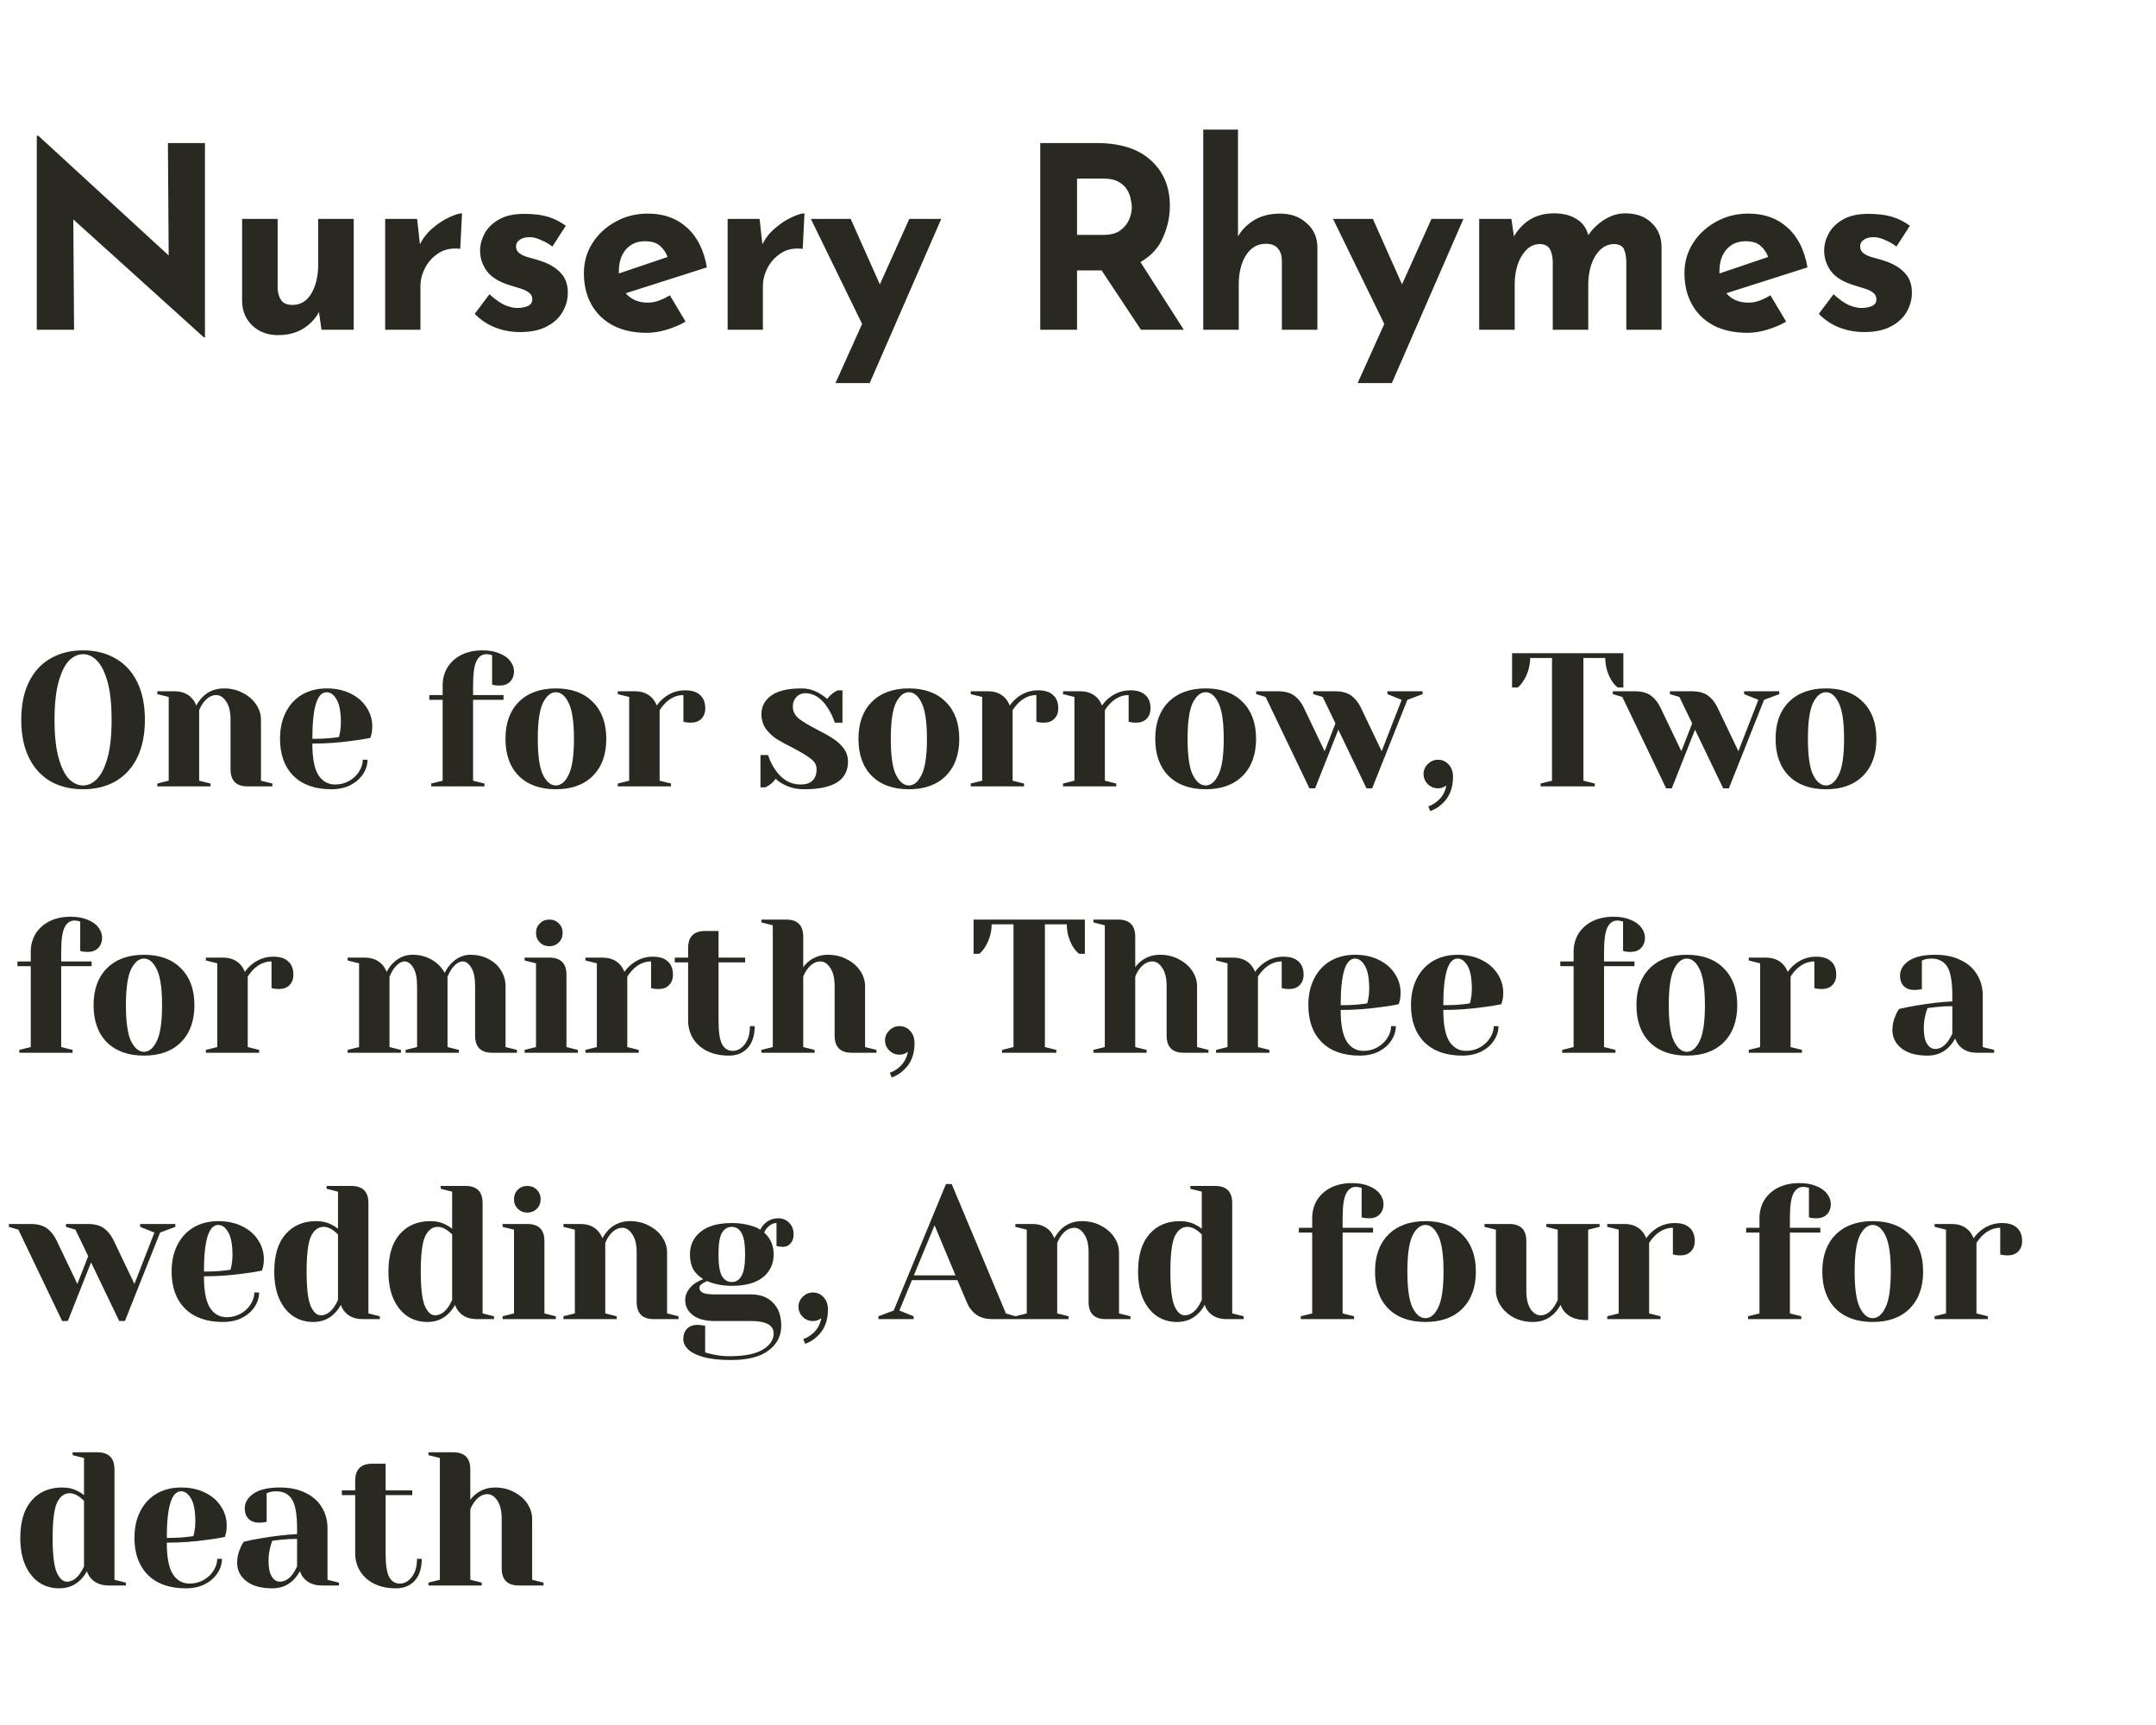 <svg width="170" height="136" viewBox="0 0 170 136" fill="none" xmlns="http://www.w3.org/2000/svg">
<path d="M16.08 26.6L5.78 17.3L5.84 26H2.9V10.7H3.02L13.3 20.14L13.24 11.28H16.16V26.6H16.08ZM21.911 26.42C21.124 26.42 20.464 26.18 19.931 25.7C19.397 25.207 19.117 24.573 19.091 23.8V17.26H21.891V22.76C21.917 23.147 22.017 23.46 22.191 23.7C22.364 23.927 22.657 24.04 23.071 24.04C23.697 24.04 24.191 23.74 24.551 23.14C24.911 22.527 25.091 21.753 25.091 20.82V17.26H27.891V26H25.351L25.151 24.6C24.857 25.147 24.437 25.587 23.891 25.92C23.344 26.253 22.684 26.42 21.911 26.42ZM32.891 17.26L33.111 19.26C33.364 18.753 33.711 18.32 34.151 17.96C34.59 17.587 35.024 17.307 35.45 17.12C35.877 16.92 36.204 16.82 36.431 16.82L36.291 19.62C35.637 19.54 35.077 19.647 34.611 19.94C34.144 20.233 33.784 20.62 33.531 21.1C33.277 21.58 33.151 22.073 33.151 22.58V26H30.37V17.26H32.891ZM41.014 26.18C40.294 26.18 39.62 26.053 38.994 25.8C38.38 25.547 37.86 25.193 37.434 24.74L38.594 23.2C39.02 23.587 39.414 23.867 39.774 24.04C40.147 24.2 40.48 24.28 40.774 24.28C41.12 24.28 41.407 24.227 41.634 24.12C41.86 24.013 41.974 23.84 41.974 23.6C41.974 23.373 41.88 23.193 41.694 23.06C41.52 22.927 41.294 22.82 41.014 22.74C40.734 22.647 40.434 22.553 40.114 22.46C39.314 22.207 38.734 21.84 38.374 21.36C38.027 20.867 37.854 20.333 37.854 19.76C37.854 19.32 37.967 18.88 38.194 18.44C38.434 17.987 38.807 17.613 39.314 17.32C39.834 17.013 40.5 16.86 41.314 16.86C42.047 16.86 42.667 16.933 43.174 17.08C43.68 17.227 44.16 17.467 44.614 17.8L43.554 19.44C43.3 19.24 43.014 19.073 42.694 18.94C42.387 18.793 42.1 18.713 41.834 18.7C41.474 18.687 41.194 18.753 40.994 18.9C40.794 19.033 40.694 19.193 40.694 19.38C40.68 19.633 40.774 19.833 40.974 19.98C41.187 20.127 41.454 20.24 41.774 20.32C42.094 20.4 42.407 20.493 42.714 20.6C43.34 20.813 43.84 21.12 44.214 21.52C44.587 21.907 44.774 22.427 44.774 23.08C44.774 23.613 44.634 24.12 44.354 24.6C44.087 25.067 43.674 25.447 43.114 25.74C42.567 26.033 41.867 26.18 41.014 26.18ZM51.019 26.24C49.952 26.24 49.046 26.04 48.299 25.64C47.566 25.24 47.006 24.687 46.619 23.98C46.232 23.273 46.039 22.46 46.039 21.54C46.039 20.66 46.266 19.867 46.719 19.16C47.172 18.453 47.779 17.893 48.539 17.48C49.299 17.053 50.146 16.84 51.079 16.84C52.332 16.84 53.359 17.207 54.159 17.94C54.972 18.66 55.499 19.707 55.739 21.08L49.339 23.12C49.766 23.613 50.346 23.86 51.079 23.86C51.386 23.86 51.679 23.807 51.959 23.7C52.252 23.593 52.539 23.453 52.819 23.28L54.059 25.36C53.592 25.627 53.086 25.84 52.539 26C52.006 26.16 51.499 26.24 51.019 26.24ZM48.799 21.38C48.799 21.447 48.799 21.507 48.799 21.56L52.639 20.26C52.519 19.927 52.326 19.64 52.059 19.4C51.792 19.147 51.392 19.02 50.859 19.02C50.232 19.02 49.732 19.233 49.359 19.66C48.986 20.087 48.799 20.66 48.799 21.38ZM59.894 17.26L60.114 19.26C60.367 18.753 60.714 18.32 61.154 17.96C61.594 17.587 62.027 17.307 62.454 17.12C62.88 16.92 63.207 16.82 63.434 16.82L63.294 19.62C62.64 19.54 62.08 19.647 61.614 19.94C61.147 20.233 60.787 20.62 60.534 21.1C60.28 21.58 60.154 22.073 60.154 22.58V26H57.374V17.26H59.894ZM65.877 30.2L67.977 25.54L63.937 17.26H67.077L69.377 22.42L71.697 17.26H74.217L68.577 30.2H65.877ZM86.484 11.28C88.338 11.28 89.758 11.733 90.744 12.64C91.744 13.533 92.244 14.733 92.244 16.24C92.244 17.08 92.064 17.907 91.704 18.72C91.358 19.533 90.764 20.18 89.924 20.66L93.344 26H89.964L86.864 21.32H84.924V26H82.024V11.28H86.484ZM86.984 18.52C87.571 18.52 88.024 18.4 88.344 18.16C88.678 17.907 88.911 17.613 89.044 17.28C89.178 16.933 89.244 16.62 89.244 16.34C89.244 16.18 89.218 15.98 89.164 15.74C89.124 15.487 89.031 15.233 88.884 14.98C88.738 14.727 88.511 14.513 88.204 14.34C87.911 14.167 87.511 14.08 87.004 14.08H84.924V18.52H86.984ZM94.875 26V10.22H97.615V18.64C97.922 18.107 98.355 17.673 98.915 17.34C99.475 17.007 100.155 16.84 100.955 16.84C101.782 16.84 102.468 17.087 103.015 17.58C103.575 18.06 103.862 18.687 103.875 19.46V26H101.075V20.5C101.062 20.113 100.955 19.807 100.755 19.58C100.568 19.34 100.248 19.22 99.795 19.22C99.142 19.22 98.622 19.527 98.235 20.14C97.862 20.74 97.675 21.507 97.675 22.44V26H94.875ZM107.05 30.2L109.15 25.54L105.11 17.26H108.25L110.55 22.42L112.87 17.26H115.39L109.75 30.2H107.05ZM119.174 17.26L119.374 18.64C119.707 18.067 120.134 17.62 120.654 17.3C121.187 16.98 121.814 16.82 122.534 16.82C123.24 16.82 123.827 16.967 124.294 17.26C124.774 17.54 125.087 17.967 125.234 18.54C125.594 18.02 126.027 17.607 126.534 17.3C127.054 16.98 127.594 16.82 128.154 16.82C129.02 16.82 129.707 17.067 130.214 17.56C130.734 18.04 131 18.667 131.014 19.44V26H128.234V20.6C128.22 20.213 128.16 19.9 128.054 19.66C127.947 19.407 127.7 19.267 127.314 19.24C126.86 19.24 126.474 19.4 126.154 19.72C125.847 20.027 125.614 20.427 125.454 20.92C125.307 21.4 125.234 21.9 125.234 22.42V26H122.434V20.6C122.42 20.213 122.347 19.9 122.214 19.66C122.094 19.407 121.84 19.267 121.454 19.24C121.014 19.24 120.64 19.4 120.334 19.72C120.04 20.027 119.814 20.42 119.654 20.9C119.507 21.38 119.434 21.873 119.434 22.38V26H116.634V17.26H119.174ZM137.799 26.24C136.733 26.24 135.826 26.04 135.079 25.64C134.346 25.24 133.786 24.687 133.399 23.98C133.013 23.273 132.819 22.46 132.819 21.54C132.819 20.66 133.046 19.867 133.499 19.16C133.953 18.453 134.559 17.893 135.319 17.48C136.079 17.053 136.926 16.84 137.859 16.84C139.113 16.84 140.139 17.207 140.939 17.94C141.753 18.66 142.279 19.707 142.519 21.08L136.119 23.12C136.546 23.613 137.126 23.86 137.859 23.86C138.166 23.86 138.459 23.807 138.739 23.7C139.033 23.593 139.319 23.453 139.599 23.28L140.839 25.36C140.373 25.627 139.866 25.84 139.319 26C138.786 26.16 138.279 26.24 137.799 26.24ZM135.579 21.38C135.579 21.447 135.579 21.507 135.579 21.56L139.419 20.26C139.299 19.927 139.106 19.64 138.839 19.4C138.573 19.147 138.173 19.02 137.639 19.02C137.013 19.02 136.513 19.233 136.139 19.66C135.766 20.087 135.579 20.66 135.579 21.38ZM146.994 26.18C146.274 26.18 145.601 26.053 144.974 25.8C144.361 25.547 143.841 25.193 143.414 24.74L144.574 23.2C145.001 23.587 145.394 23.867 145.754 24.04C146.127 24.2 146.461 24.28 146.754 24.28C147.101 24.28 147.387 24.227 147.614 24.12C147.841 24.013 147.954 23.84 147.954 23.6C147.954 23.373 147.861 23.193 147.674 23.06C147.501 22.927 147.274 22.82 146.994 22.74C146.714 22.647 146.414 22.553 146.094 22.46C145.294 22.207 144.714 21.84 144.354 21.36C144.007 20.867 143.834 20.333 143.834 19.76C143.834 19.32 143.947 18.88 144.174 18.44C144.414 17.987 144.787 17.613 145.294 17.32C145.814 17.013 146.481 16.86 147.294 16.86C148.027 16.86 148.647 16.933 149.154 17.08C149.661 17.227 150.141 17.467 150.594 17.8L149.534 19.44C149.281 19.24 148.994 19.073 148.674 18.94C148.367 18.793 148.081 18.713 147.814 18.7C147.454 18.687 147.174 18.753 146.974 18.9C146.774 19.033 146.674 19.193 146.674 19.38C146.661 19.633 146.754 19.833 146.954 19.98C147.167 20.127 147.434 20.24 147.754 20.32C148.074 20.4 148.387 20.493 148.694 20.6C149.321 20.813 149.821 21.12 150.194 21.52C150.567 21.907 150.754 22.427 150.754 23.08C150.754 23.613 150.614 24.12 150.334 24.6C150.067 25.067 149.654 25.447 149.094 25.74C148.547 26.033 147.847 26.18 146.994 26.18Z" fill="#2A2921"/>
<path d="M6.55 62.225C5.57 62.225 4.71 62.015 3.97 61.595C3.24 61.165 2.675 60.54 2.275 59.72C1.875 58.9 1.675 57.91 1.675 56.75C1.675 55.59 1.875 54.6 2.275 53.78C2.675 52.96 3.24 52.34 3.97 51.92C4.71 51.49 5.57 51.275 6.55 51.275C7.53 51.275 8.385 51.49 9.115 51.92C9.855 52.34 10.425 52.96 10.825 53.78C11.225 54.6 11.425 55.59 11.425 56.75C11.425 57.91 11.225 58.9 10.825 59.72C10.425 60.54 9.855 61.165 9.115 61.595C8.385 62.015 7.53 62.225 6.55 62.225ZM6.55 61.925C6.94 61.925 7.3 61.76 7.63 61.43C7.97 61.1 8.25 60.55 8.47 59.78C8.69 59.01 8.8 58 8.8 56.75C8.8 55.5 8.69 54.49 8.47 53.72C8.25 52.95 7.97 52.4 7.63 52.07C7.3 51.74 6.94 51.575 6.55 51.575C6.16 51.575 5.795 51.74 5.455 52.07C5.125 52.4 4.85 52.95 4.63 53.72C4.41 54.49 4.3 55.5 4.3 56.75C4.3 58 4.41 59.01 4.63 59.78C4.85 60.55 5.125 61.1 5.455 61.43C5.795 61.76 6.16 61.925 6.55 61.925ZM12.403 61.775L13.303 61.55V54.95L12.403 54.725V54.5H13.754C14.344 54.5 14.809 54.69 15.149 55.07C15.278 55.22 15.389 55.405 15.479 55.625C15.618 55.365 15.784 55.14 15.973 54.95C16.424 54.5 16.983 54.275 17.654 54.275C18.213 54.275 18.713 54.395 19.154 54.635C19.604 54.865 19.953 55.17 20.203 55.55C20.453 55.93 20.578 56.33 20.578 56.75V61.55L21.479 61.775V62H19.529C18.628 62 18.178 61.55 18.178 60.65V56.75C18.178 56.12 18.064 55.64 17.834 55.31C17.613 54.97 17.354 54.8 17.053 54.8C16.674 54.8 16.334 55 16.034 55.4C15.903 55.57 15.793 55.77 15.704 56V61.55L16.604 61.775V62H12.403V61.775ZM26.129 62.225C24.849 62.225 23.854 61.875 23.144 61.175C22.434 60.465 22.079 59.49 22.079 58.25C22.079 57.44 22.234 56.735 22.544 56.135C22.854 55.535 23.284 55.075 23.834 54.755C24.394 54.435 25.034 54.275 25.754 54.275C26.474 54.275 27.104 54.41 27.644 54.68C28.194 54.95 28.614 55.315 28.904 55.775C29.204 56.225 29.354 56.725 29.354 57.275C29.354 57.525 29.329 57.74 29.279 57.92L29.204 58.175C28.774 58.265 28.309 58.34 27.809 58.4C26.759 58.55 25.699 58.625 24.629 58.625C24.629 59.785 24.789 60.615 25.109 61.115C25.429 61.605 25.869 61.85 26.429 61.85C26.819 61.85 27.179 61.76 27.509 61.58C27.849 61.39 28.114 61.145 28.304 60.845C28.504 60.535 28.604 60.22 28.604 59.9H28.979C28.979 60.3 28.859 60.68 28.619 61.04C28.379 61.4 28.044 61.69 27.614 61.91C27.184 62.12 26.689 62.225 26.129 62.225ZM24.629 58.25C25.269 58.25 25.789 58.225 26.189 58.175C26.359 58.165 26.539 58.14 26.729 58.1C26.739 58.05 26.764 57.94 26.804 57.77C26.854 57.52 26.879 57.255 26.879 56.975C26.879 56.145 26.769 55.54 26.549 55.16C26.329 54.77 26.064 54.575 25.754 54.575C25.004 54.575 24.629 55.8 24.629 58.25ZM34.002 61.775L34.902 61.55V55.175H33.852V54.8H34.902V54.05C34.902 53.52 35.027 53.045 35.277 52.625C35.537 52.205 35.902 51.875 36.372 51.635C36.852 51.395 37.412 51.275 38.052 51.275C38.572 51.275 39.017 51.355 39.387 51.515C39.767 51.665 40.052 51.87 40.242 52.13C40.432 52.38 40.527 52.645 40.527 52.925C40.527 53.265 40.422 53.54 40.212 53.75C40.012 53.95 39.742 54.05 39.402 54.05C39.262 54.05 39.122 54.04 38.982 54.02L38.802 53.975V51.65L38.667 51.62C38.627 51.61 38.582 51.6 38.532 51.59C38.482 51.58 38.422 51.575 38.352 51.575C38.012 51.575 37.752 51.755 37.572 52.115C37.392 52.465 37.302 53.11 37.302 54.05V54.8H39.702V55.175H37.302V61.55L38.202 61.775V62H34.002V61.775ZM43.831 62.225C42.591 62.225 41.616 61.875 40.906 61.175C40.206 60.465 39.856 59.49 39.856 58.25C39.856 57.01 40.206 56.04 40.906 55.34C41.616 54.63 42.591 54.275 43.831 54.275C45.071 54.275 46.041 54.63 46.741 55.34C47.451 56.04 47.806 57.01 47.806 58.25C47.806 59.49 47.451 60.465 46.741 61.175C46.041 61.875 45.071 62.225 43.831 62.225ZM43.831 61.925C44.231 61.925 44.566 61.645 44.836 61.085C45.116 60.525 45.256 59.58 45.256 58.25C45.256 56.92 45.116 55.975 44.836 55.415C44.566 54.855 44.231 54.575 43.831 54.575C43.431 54.575 43.091 54.855 42.811 55.415C42.541 55.975 42.406 56.92 42.406 58.25C42.406 59.58 42.541 60.525 42.811 61.085C43.091 61.645 43.431 61.925 43.831 61.925ZM48.711 61.775L49.611 61.55V54.95L48.711 54.725V54.5H50.061C50.651 54.5 51.116 54.69 51.456 55.07C51.586 55.22 51.696 55.405 51.786 55.625C51.936 55.405 52.121 55.205 52.341 55.025C52.841 54.625 53.401 54.425 54.021 54.425C54.551 54.425 54.946 54.55 55.206 54.8C55.476 55.04 55.611 55.39 55.611 55.85C55.611 56.19 55.506 56.465 55.296 56.675C55.096 56.875 54.826 56.975 54.486 56.975C54.346 56.975 54.206 56.965 54.066 56.945L53.886 56.9V54.8C53.376 54.8 52.911 55 52.491 55.4C52.291 55.6 52.131 55.8 52.011 56V61.55L52.911 61.775V62H48.711V61.775ZM63.413 62.225C62.794 62.225 62.239 62.09 61.748 61.82C61.508 61.69 61.313 61.55 61.163 61.4C61.004 61.62 60.828 61.79 60.639 61.91C60.548 61.97 60.449 62.025 60.339 62.075H59.964V59.525H60.563C60.694 59.945 60.883 60.335 61.133 60.695C61.663 61.465 62.324 61.85 63.114 61.85C63.533 61.85 63.849 61.75 64.058 61.55C64.278 61.34 64.388 61.04 64.388 60.65C64.388 60.32 64.239 60.045 63.938 59.825C63.648 59.595 63.188 59.315 62.559 58.985C62.019 58.715 61.578 58.475 61.239 58.265C60.908 58.045 60.623 57.775 60.383 57.455C60.154 57.125 60.038 56.74 60.038 56.3C60.038 55.7 60.294 55.215 60.803 54.845C61.324 54.465 62.118 54.275 63.188 54.275C63.718 54.275 64.209 54.415 64.659 54.695C64.879 54.825 65.069 54.96 65.228 55.1C65.359 54.92 65.534 54.75 65.754 54.59C65.924 54.49 66.023 54.435 66.053 54.425H66.428V56.975H65.829C65.678 56.545 65.493 56.16 65.273 55.82C64.773 55.04 64.178 54.65 63.489 54.65C63.218 54.65 62.989 54.75 62.798 54.95C62.608 55.15 62.514 55.4 62.514 55.7C62.514 56.08 62.673 56.4 62.993 56.66C63.313 56.91 63.798 57.2 64.448 57.53C64.978 57.8 65.398 58.04 65.709 58.25C66.028 58.45 66.299 58.7 66.519 59C66.749 59.3 66.864 59.65 66.864 60.05C66.864 61.5 65.713 62.225 63.413 62.225ZM71.664 62.225C70.424 62.225 69.449 61.875 68.739 61.175C68.039 60.465 67.689 59.49 67.689 58.25C67.689 57.01 68.039 56.04 68.739 55.34C69.449 54.63 70.424 54.275 71.664 54.275C72.904 54.275 73.874 54.63 74.574 55.34C75.284 56.04 75.639 57.01 75.639 58.25C75.639 59.49 75.284 60.465 74.574 61.175C73.874 61.875 72.904 62.225 71.664 62.225ZM71.664 61.925C72.064 61.925 72.399 61.645 72.669 61.085C72.949 60.525 73.089 59.58 73.089 58.25C73.089 56.92 72.949 55.975 72.669 55.415C72.399 54.855 72.064 54.575 71.664 54.575C71.264 54.575 70.924 54.855 70.644 55.415C70.374 55.975 70.239 56.92 70.239 58.25C70.239 59.58 70.374 60.525 70.644 61.085C70.924 61.645 71.264 61.925 71.664 61.925ZM76.544 61.775L77.444 61.55V54.95L76.544 54.725V54.5H77.894C78.484 54.5 78.949 54.69 79.289 55.07C79.419 55.22 79.529 55.405 79.619 55.625C79.769 55.405 79.954 55.205 80.174 55.025C80.674 54.625 81.234 54.425 81.854 54.425C82.384 54.425 82.779 54.55 83.039 54.8C83.309 55.04 83.444 55.39 83.444 55.85C83.444 56.19 83.339 56.465 83.129 56.675C82.929 56.875 82.659 56.975 82.319 56.975C82.179 56.975 82.039 56.965 81.899 56.945L81.719 56.9V54.8C81.209 54.8 80.744 55 80.324 55.4C80.124 55.6 79.964 55.8 79.844 56V61.55L80.744 61.775V62H76.544V61.775ZM83.818 61.775L84.718 61.55V54.95L83.818 54.725V54.5H85.168C85.758 54.5 86.223 54.69 86.563 55.07C86.693 55.22 86.803 55.405 86.893 55.625C87.043 55.405 87.228 55.205 87.448 55.025C87.948 54.625 88.508 54.425 89.128 54.425C89.658 54.425 90.053 54.55 90.313 54.8C90.583 55.04 90.718 55.39 90.718 55.85C90.718 56.19 90.613 56.465 90.403 56.675C90.203 56.875 89.933 56.975 89.593 56.975C89.453 56.975 89.313 56.965 89.173 56.945L88.993 56.9V54.8C88.483 54.8 88.018 55 87.598 55.4C87.398 55.6 87.238 55.8 87.118 56V61.55L88.018 61.775V62H83.818V61.775ZM95.066 62.225C93.826 62.225 92.851 61.875 92.141 61.175C91.441 60.465 91.091 59.49 91.091 58.25C91.091 57.01 91.441 56.04 92.141 55.34C92.851 54.63 93.826 54.275 95.066 54.275C96.306 54.275 97.276 54.63 97.976 55.34C98.686 56.04 99.041 57.01 99.041 58.25C99.041 59.49 98.686 60.465 97.976 61.175C97.276 61.875 96.306 62.225 95.066 62.225ZM95.066 61.925C95.466 61.925 95.801 61.645 96.071 61.085C96.351 60.525 96.491 59.58 96.491 58.25C96.491 56.92 96.351 55.975 96.071 55.415C95.801 54.855 95.466 54.575 95.066 54.575C94.666 54.575 94.326 54.855 94.046 55.415C93.776 55.975 93.641 56.92 93.641 58.25C93.641 59.58 93.776 60.525 94.046 61.085C94.326 61.645 94.666 61.925 95.066 61.925ZM99.796 54.95L99.046 54.725V54.5H100.771C101.301 54.5 101.721 54.61 102.031 54.83C102.341 55.05 102.596 55.365 102.796 55.775L104.446 59.225L105.301 57.035L104.296 54.95L103.546 54.725V54.5H105.271C105.801 54.5 106.221 54.61 106.531 54.83C106.841 55.05 107.096 55.365 107.296 55.775L108.946 59.225L110.521 55.175L109.396 54.725V54.5H112.171V54.725L110.971 55.175L108.196 62.15H107.746L105.526 57.53L103.696 62.15H103.246L99.796 54.95ZM112.621 63.575C112.831 63.505 113.041 63.39 113.251 63.23C113.681 62.91 113.946 62.475 114.046 61.925L113.851 62.045C113.721 62.115 113.561 62.15 113.371 62.15C113.071 62.15 112.806 62.04 112.576 61.82C112.356 61.59 112.246 61.325 112.246 61.025C112.246 60.725 112.356 60.465 112.576 60.245C112.806 60.015 113.071 59.9 113.371 59.9C113.721 59.9 114.006 60.025 114.226 60.275C114.456 60.515 114.571 60.84 114.571 61.25C114.571 62.17 114.271 62.89 113.671 63.41C113.411 63.65 113.111 63.83 112.771 63.95L112.621 63.575ZM121.476 61.775L122.376 61.55V51.875H120.651C120.651 52.485 120.486 53.07 120.156 53.63C120.016 53.86 119.856 54.05 119.676 54.2H119.226V51.5H128.001V54.2H127.551C127.361 54.05 127.196 53.86 127.056 53.63C126.736 53.09 126.576 52.505 126.576 51.875H124.851V61.55L125.751 61.775V62H121.476V61.775ZM127.922 54.95L127.172 54.725V54.5H128.897C129.427 54.5 129.847 54.61 130.157 54.83C130.467 55.05 130.722 55.365 130.922 55.775L132.572 59.225L133.427 57.035L132.422 54.95L131.672 54.725V54.5H133.397C133.927 54.5 134.347 54.61 134.657 54.83C134.967 55.05 135.222 55.365 135.422 55.775L137.072 59.225L138.647 55.175L137.522 54.725V54.5H140.297V54.725L139.097 55.175L136.322 62.15H135.872L133.652 57.53L131.822 62.15H131.372L127.922 54.95ZM143.979 62.225C142.739 62.225 141.764 61.875 141.054 61.175C140.354 60.465 140.004 59.49 140.004 58.25C140.004 57.01 140.354 56.04 141.054 55.34C141.764 54.63 142.739 54.275 143.979 54.275C145.219 54.275 146.189 54.63 146.889 55.34C147.599 56.04 147.954 57.01 147.954 58.25C147.954 59.49 147.599 60.465 146.889 61.175C146.189 61.875 145.219 62.225 143.979 62.225ZM143.979 61.925C144.379 61.925 144.714 61.645 144.984 61.085C145.264 60.525 145.404 59.58 145.404 58.25C145.404 56.92 145.264 55.975 144.984 55.415C144.714 54.855 144.379 54.575 143.979 54.575C143.579 54.575 143.239 54.855 142.959 55.415C142.689 55.975 142.554 56.92 142.554 58.25C142.554 59.58 142.689 60.525 142.959 61.085C143.239 61.645 143.579 61.925 143.979 61.925ZM1.525 82.775L2.425 82.55V76.175H1.375V75.8H2.425V75.05C2.425 74.52 2.55 74.045 2.8 73.625C3.06 73.205 3.425 72.875 3.895 72.635C4.375 72.395 4.935 72.275 5.575 72.275C6.095 72.275 6.54 72.355 6.91 72.515C7.29 72.665 7.575 72.87 7.765 73.13C7.955 73.38 8.05 73.645 8.05 73.925C8.05 74.265 7.945 74.54 7.735 74.75C7.535 74.95 7.265 75.05 6.925 75.05C6.785 75.05 6.645 75.04 6.505 75.02L6.325 74.975V72.65L6.19 72.62C6.15 72.61 6.105 72.6 6.055 72.59C6.005 72.58 5.945 72.575 5.875 72.575C5.535 72.575 5.275 72.755 5.095 73.115C4.915 73.465 4.825 74.11 4.825 75.05V75.8H7.225V76.175H4.825V82.55L5.725 82.775V83H1.525V82.775ZM11.354 83.225C10.114 83.225 9.139 82.875 8.429 82.175C7.729 81.465 7.379 80.49 7.379 79.25C7.379 78.01 7.729 77.04 8.429 76.34C9.139 75.63 10.114 75.275 11.354 75.275C12.594 75.275 13.564 75.63 14.264 76.34C14.974 77.04 15.329 78.01 15.329 79.25C15.329 80.49 14.974 81.465 14.264 82.175C13.564 82.875 12.594 83.225 11.354 83.225ZM11.354 82.925C11.754 82.925 12.089 82.645 12.359 82.085C12.639 81.525 12.779 80.58 12.779 79.25C12.779 77.92 12.639 76.975 12.359 76.415C12.089 75.855 11.754 75.575 11.354 75.575C10.954 75.575 10.614 75.855 10.334 76.415C10.064 76.975 9.929 77.92 9.929 79.25C9.929 80.58 10.064 81.525 10.334 82.085C10.614 82.645 10.954 82.925 11.354 82.925ZM16.234 82.775L17.134 82.55V75.95L16.234 75.725V75.5H17.584C18.174 75.5 18.639 75.69 18.979 76.07C19.109 76.22 19.219 76.405 19.309 76.625C19.459 76.405 19.644 76.205 19.864 76.025C20.364 75.625 20.924 75.425 21.544 75.425C22.074 75.425 22.469 75.55 22.729 75.8C22.999 76.04 23.134 76.39 23.134 76.85C23.134 77.19 23.029 77.465 22.819 77.675C22.619 77.875 22.349 77.975 22.009 77.975C21.869 77.975 21.729 77.965 21.589 77.945L21.409 77.9V75.8C20.899 75.8 20.434 76 20.014 76.4C19.814 76.6 19.654 76.8 19.534 77V82.55L20.434 82.775V83H16.234V82.775ZM27.412 82.775L28.312 82.55V75.95L27.412 75.725V75.5H28.762C29.352 75.5 29.817 75.69 30.157 76.07C30.287 76.22 30.397 76.405 30.487 76.625C30.637 76.345 30.797 76.12 30.967 75.95C31.417 75.5 31.932 75.275 32.512 75.275C33.092 75.275 33.602 75.405 34.042 75.665C34.482 75.915 34.822 76.26 35.062 76.7C35.212 76.41 35.372 76.175 35.542 75.995C36.002 75.515 36.517 75.275 37.087 75.275C37.617 75.275 38.092 75.385 38.512 75.605C38.942 75.825 39.272 76.125 39.502 76.505C39.742 76.885 39.862 77.3 39.862 77.75V82.55L40.762 82.775V83H38.812C37.912 83 37.462 82.55 37.462 81.65V77.75C37.462 77.1 37.362 76.615 37.162 76.295C36.962 75.965 36.737 75.8 36.487 75.8C36.197 75.8 35.902 76 35.602 76.4C35.482 76.59 35.377 76.79 35.287 77V82.55L36.187 82.775V83H31.987V82.775L32.887 82.55V77.75C32.887 77.1 32.787 76.615 32.587 76.295C32.387 75.965 32.162 75.8 31.912 75.8C31.622 75.8 31.327 76 31.027 76.4C30.907 76.59 30.802 76.79 30.712 77V82.55L31.612 82.775V83H27.412V82.775ZM41.365 82.775L42.265 82.55V75.95L41.365 75.725V75.5H43.315C44.215 75.5 44.665 75.95 44.665 76.85V82.55L45.565 82.775V83H41.365V82.775ZM43.315 74.6C43.015 74.6 42.765 74.5 42.565 74.3C42.365 74.1 42.265 73.85 42.265 73.55C42.265 73.25 42.365 73 42.565 72.8C42.765 72.6 43.015 72.5 43.315 72.5C43.615 72.5 43.865 72.6 44.065 72.8C44.265 73 44.365 73.25 44.365 73.55C44.365 73.85 44.265 74.1 44.065 74.3C43.865 74.5 43.615 74.6 43.315 74.6ZM46.162 82.775L47.062 82.55V75.95L46.162 75.725V75.5H47.512C48.102 75.5 48.567 75.69 48.907 76.07C49.037 76.22 49.147 76.405 49.237 76.625C49.387 76.405 49.572 76.205 49.792 76.025C50.292 75.625 50.852 75.425 51.472 75.425C52.002 75.425 52.397 75.55 52.657 75.8C52.927 76.04 53.062 76.39 53.062 76.85C53.062 77.19 52.957 77.465 52.747 77.675C52.547 77.875 52.277 77.975 51.937 77.975C51.797 77.975 51.657 77.965 51.517 77.945L51.337 77.9V75.8C50.827 75.8 50.362 76 49.942 76.4C49.742 76.6 49.582 76.8 49.462 77V82.55L50.362 82.775V83H46.162V82.775ZM57.482 83.225C56.822 83.225 56.247 83.105 55.757 82.865C55.277 82.625 54.907 82.295 54.647 81.875C54.387 81.455 54.257 80.98 54.257 80.45V75.875H53.207V75.5H54.257V74.75C54.257 73.85 54.707 73.4 55.607 73.4H56.657V75.5H58.757V75.875H56.657V80.45C56.657 81.37 56.752 82 56.942 82.34C57.132 82.68 57.412 82.85 57.782 82.85C58.142 82.85 58.457 82.675 58.727 82.325C58.997 81.975 59.132 81.5 59.132 80.9H59.507C59.507 81.64 59.322 82.215 58.952 82.625C58.582 83.025 58.092 83.225 57.482 83.225ZM60.035 82.775L60.935 82.55V72.95L60.035 72.725V72.5H61.985C62.885 72.5 63.335 72.95 63.335 73.85V76.25C63.485 76.05 63.64 75.89 63.8 75.77C64.23 75.44 64.725 75.275 65.285 75.275C65.845 75.275 66.345 75.395 66.785 75.635C67.235 75.865 67.585 76.17 67.835 76.55C68.085 76.93 68.21 77.33 68.21 77.75V82.55L69.11 82.775V83H67.16C66.26 83 65.81 82.55 65.81 81.65V77.75C65.81 77.12 65.695 76.64 65.465 76.31C65.245 75.97 64.985 75.8 64.685 75.8C64.305 75.8 63.965 76 63.665 76.4C63.535 76.57 63.425 76.77 63.335 77V82.55L64.235 82.775V83H60.035V82.775ZM70.16 84.575C70.371 84.505 70.581 84.39 70.79 84.23C71.221 83.91 71.486 83.475 71.586 82.925L71.391 83.045C71.261 83.115 71.101 83.15 70.91 83.15C70.611 83.15 70.346 83.04 70.115 82.82C69.895 82.59 69.785 82.325 69.785 82.025C69.785 81.725 69.895 81.465 70.115 81.245C70.346 81.015 70.611 80.9 70.91 80.9C71.26 80.9 71.546 81.025 71.766 81.275C71.996 81.515 72.111 81.84 72.111 82.25C72.111 83.17 71.811 83.89 71.21 84.41C70.951 84.65 70.651 84.83 70.311 84.95L70.16 84.575ZM79.016 82.775L79.916 82.55V72.875H78.191C78.191 73.485 78.026 74.07 77.696 74.63C77.556 74.86 77.396 75.05 77.216 75.2H76.766V72.5H85.541V75.2H85.091C84.901 75.05 84.736 74.86 84.596 74.63C84.276 74.09 84.116 73.505 84.116 72.875H82.391V82.55L83.291 82.775V83H79.016V82.775ZM86.213 82.775L87.113 82.55V72.95L86.213 72.725V72.5H88.163C89.063 72.5 89.513 72.95 89.513 73.85V76.25C89.663 76.05 89.818 75.89 89.978 75.77C90.408 75.44 90.903 75.275 91.463 75.275C92.023 75.275 92.523 75.395 92.963 75.635C93.413 75.865 93.763 76.17 94.013 76.55C94.263 76.93 94.388 77.33 94.388 77.75V82.55L95.288 82.775V83H93.338C92.438 83 91.988 82.55 91.988 81.65V77.75C91.988 77.12 91.873 76.64 91.643 76.31C91.423 75.97 91.163 75.8 90.863 75.8C90.483 75.8 90.143 76 89.843 76.4C89.713 76.57 89.603 76.77 89.513 77V82.55L90.413 82.775V83H86.213V82.775ZM95.888 82.775L96.788 82.55V75.95L95.888 75.725V75.5H97.239C97.829 75.5 98.293 75.69 98.633 76.07C98.763 76.22 98.874 76.405 98.963 76.625C99.114 76.405 99.299 76.205 99.519 76.025C100.018 75.625 100.578 75.425 101.198 75.425C101.728 75.425 102.123 75.55 102.383 75.8C102.653 76.04 102.788 76.39 102.788 76.85C102.788 77.19 102.683 77.465 102.473 77.675C102.273 77.875 102.003 77.975 101.663 77.975C101.523 77.975 101.383 77.965 101.243 77.945L101.063 77.9V75.8C100.553 75.8 100.088 76 99.668 76.4C99.469 76.6 99.308 76.8 99.189 77V82.55L100.088 82.775V83H95.888V82.775ZM107.212 83.225C105.932 83.225 104.937 82.875 104.227 82.175C103.517 81.465 103.162 80.49 103.162 79.25C103.162 78.44 103.317 77.735 103.627 77.135C103.937 76.535 104.367 76.075 104.917 75.755C105.477 75.435 106.117 75.275 106.837 75.275C107.557 75.275 108.187 75.41 108.727 75.68C109.277 75.95 109.697 76.315 109.987 76.775C110.287 77.225 110.437 77.725 110.437 78.275C110.437 78.525 110.412 78.74 110.362 78.92L110.287 79.175C109.857 79.265 109.392 79.34 108.892 79.4C107.842 79.55 106.782 79.625 105.712 79.625C105.712 80.785 105.872 81.615 106.192 82.115C106.512 82.605 106.952 82.85 107.512 82.85C107.902 82.85 108.262 82.76 108.592 82.58C108.932 82.39 109.197 82.145 109.387 81.845C109.587 81.535 109.687 81.22 109.687 80.9H110.062C110.062 81.3 109.942 81.68 109.702 82.04C109.462 82.4 109.127 82.69 108.697 82.91C108.267 83.12 107.772 83.225 107.212 83.225ZM105.712 79.25C106.352 79.25 106.872 79.225 107.272 79.175C107.442 79.165 107.622 79.14 107.812 79.1C107.822 79.05 107.847 78.94 107.887 78.77C107.937 78.52 107.962 78.255 107.962 77.975C107.962 77.145 107.852 76.54 107.632 76.16C107.412 75.77 107.147 75.575 106.837 75.575C106.087 75.575 105.712 76.8 105.712 79.25ZM115.305 83.225C114.025 83.225 113.03 82.875 112.32 82.175C111.61 81.465 111.255 80.49 111.255 79.25C111.255 78.44 111.41 77.735 111.72 77.135C112.03 76.535 112.46 76.075 113.01 75.755C113.57 75.435 114.21 75.275 114.93 75.275C115.65 75.275 116.28 75.41 116.82 75.68C117.37 75.95 117.79 76.315 118.08 76.775C118.38 77.225 118.53 77.725 118.53 78.275C118.53 78.525 118.505 78.74 118.455 78.92L118.38 79.175C117.95 79.265 117.485 79.34 116.985 79.4C115.935 79.55 114.875 79.625 113.805 79.625C113.805 80.785 113.965 81.615 114.285 82.115C114.605 82.605 115.045 82.85 115.605 82.85C115.995 82.85 116.355 82.76 116.685 82.58C117.025 82.39 117.29 82.145 117.48 81.845C117.68 81.535 117.78 81.22 117.78 80.9H118.155C118.155 81.3 118.035 81.68 117.795 82.04C117.555 82.4 117.22 82.69 116.79 82.91C116.36 83.12 115.865 83.225 115.305 83.225ZM113.805 79.25C114.445 79.25 114.965 79.225 115.365 79.175C115.535 79.165 115.715 79.14 115.905 79.1C115.915 79.05 115.94 78.94 115.98 78.77C116.03 78.52 116.055 78.255 116.055 77.975C116.055 77.145 115.945 76.54 115.725 76.16C115.505 75.77 115.24 75.575 114.93 75.575C114.18 75.575 113.805 76.8 113.805 79.25ZM123.178 82.775L124.078 82.55V76.175H123.028V75.8H124.078V75.05C124.078 74.52 124.203 74.045 124.453 73.625C124.713 73.205 125.078 72.875 125.548 72.635C126.028 72.395 126.588 72.275 127.228 72.275C127.748 72.275 128.193 72.355 128.563 72.515C128.943 72.665 129.228 72.87 129.418 73.13C129.608 73.38 129.703 73.645 129.703 73.925C129.703 74.265 129.598 74.54 129.388 74.75C129.188 74.95 128.918 75.05 128.578 75.05C128.438 75.05 128.298 75.04 128.158 75.02L127.978 74.975V72.65L127.843 72.62C127.803 72.61 127.758 72.6 127.708 72.59C127.658 72.58 127.598 72.575 127.528 72.575C127.188 72.575 126.928 72.755 126.748 73.115C126.568 73.465 126.478 74.11 126.478 75.05V75.8H128.878V76.175H126.478V82.55L127.378 82.775V83H123.178V82.775ZM133.007 83.225C131.767 83.225 130.792 82.875 130.082 82.175C129.382 81.465 129.032 80.49 129.032 79.25C129.032 78.01 129.382 77.04 130.082 76.34C130.792 75.63 131.767 75.275 133.007 75.275C134.247 75.275 135.217 75.63 135.917 76.34C136.627 77.04 136.982 78.01 136.982 79.25C136.982 80.49 136.627 81.465 135.917 82.175C135.217 82.875 134.247 83.225 133.007 83.225ZM133.007 82.925C133.407 82.925 133.742 82.645 134.012 82.085C134.292 81.525 134.432 80.58 134.432 79.25C134.432 77.92 134.292 76.975 134.012 76.415C133.742 75.855 133.407 75.575 133.007 75.575C132.607 75.575 132.267 75.855 131.987 76.415C131.717 76.975 131.582 77.92 131.582 79.25C131.582 80.58 131.717 81.525 131.987 82.085C132.267 82.645 132.607 82.925 133.007 82.925ZM137.887 82.775L138.787 82.55V75.95L137.887 75.725V75.5H139.237C139.827 75.5 140.292 75.69 140.632 76.07C140.762 76.22 140.872 76.405 140.962 76.625C141.112 76.405 141.297 76.205 141.517 76.025C142.017 75.625 142.577 75.425 143.197 75.425C143.727 75.425 144.122 75.55 144.382 75.8C144.652 76.04 144.787 76.39 144.787 76.85C144.787 77.19 144.682 77.465 144.472 77.675C144.272 77.875 144.002 77.975 143.662 77.975C143.522 77.975 143.382 77.965 143.242 77.945L143.062 77.9V75.8C142.552 75.8 142.087 76 141.667 76.4C141.467 76.6 141.307 76.8 141.187 77V82.55L142.087 82.775V83H137.887V82.775ZM151.99 83.225C151.1 83.225 150.415 83.035 149.935 82.655C149.455 82.275 149.215 81.79 149.215 81.2C149.215 80.81 149.3 80.425 149.47 80.045C149.54 79.865 149.63 79.7 149.74 79.55C150.15 79.45 150.595 79.36 151.075 79.28C152.155 79.1 153.11 78.99 153.94 78.95V78.5C153.94 77.39 153.805 76.625 153.535 76.205C153.265 75.785 152.85 75.575 152.29 75.575C152.08 75.575 151.9 75.6 151.75 75.65L151.54 75.725V77.975L151.345 78.02C151.185 78.04 151.05 78.05 150.94 78.05C150.6 78.05 150.325 77.95 150.115 77.75C149.915 77.54 149.815 77.265 149.815 76.925C149.815 76.465 150.045 76.075 150.505 75.755C150.975 75.435 151.67 75.275 152.59 75.275C153.37 75.275 154.04 75.415 154.6 75.695C155.17 75.965 155.6 76.345 155.89 76.835C156.19 77.315 156.34 77.87 156.34 78.5V82.55L157.24 82.775V83H155.89C155.29 83 154.825 82.815 154.495 82.445C154.355 82.295 154.245 82.105 154.165 81.875C154.025 82.125 153.86 82.35 153.67 82.55C153.22 83 152.66 83.225 151.99 83.225ZM152.59 82.7C152.96 82.7 153.295 82.5 153.595 82.1C153.705 81.95 153.82 81.75 153.94 81.5V79.325C153.48 79.325 153.04 79.35 152.62 79.4C152.31 79.44 152.1 79.465 151.99 79.475C151.94 79.585 151.89 79.735 151.84 79.925C151.74 80.305 151.69 80.68 151.69 81.05C151.69 81.61 151.775 82.025 151.945 82.295C152.115 82.565 152.33 82.7 152.59 82.7ZM1.45 96.95L0.7 96.725V96.5H2.425C2.955 96.5 3.375 96.61 3.685 96.83C3.995 97.05 4.25 97.365 4.45 97.775L6.1 101.225L6.955 99.035L5.95 96.95L5.2 96.725V96.5H6.925C7.455 96.5 7.875 96.61 8.185 96.83C8.495 97.05 8.75 97.365 8.95 97.775L10.6 101.225L12.175 97.175L11.05 96.725V96.5H13.825V96.725L12.625 97.175L9.85 104.15H9.4L7.18 99.53L5.35 104.15H4.9L1.45 96.95ZM17.581 104.225C16.301 104.225 15.306 103.875 14.596 103.175C13.886 102.465 13.531 101.49 13.531 100.25C13.531 99.44 13.686 98.735 13.996 98.135C14.306 97.535 14.736 97.075 15.286 96.755C15.846 96.435 16.486 96.275 17.206 96.275C17.926 96.275 18.556 96.41 19.096 96.68C19.646 96.95 20.066 97.315 20.356 97.775C20.656 98.225 20.806 98.725 20.806 99.275C20.806 99.525 20.781 99.74 20.731 99.92L20.656 100.175C20.226 100.265 19.761 100.34 19.261 100.4C18.211 100.55 17.151 100.625 16.081 100.625C16.081 101.785 16.241 102.615 16.561 103.115C16.881 103.605 17.321 103.85 17.881 103.85C18.271 103.85 18.631 103.76 18.961 103.58C19.301 103.39 19.566 103.145 19.756 102.845C19.956 102.535 20.056 102.22 20.056 101.9H20.431C20.431 102.3 20.311 102.68 20.071 103.04C19.831 103.4 19.496 103.69 19.066 103.91C18.636 104.12 18.141 104.225 17.581 104.225ZM16.081 100.25C16.721 100.25 17.241 100.225 17.641 100.175C17.811 100.165 17.991 100.14 18.181 100.1C18.191 100.05 18.216 99.94 18.256 99.77C18.306 99.52 18.331 99.255 18.331 98.975C18.331 98.145 18.221 97.54 18.001 97.16C17.781 96.77 17.516 96.575 17.206 96.575C16.456 96.575 16.081 97.8 16.081 100.25ZM24.7 104.225C24.11 104.225 23.585 104.075 23.125 103.775C22.665 103.465 22.3 103.015 22.03 102.425C21.76 101.825 21.625 101.1 21.625 100.25C21.625 98.97 21.92 97.99 22.51 97.31C23.11 96.62 23.915 96.275 24.925 96.275C25.405 96.275 25.825 96.375 26.185 96.575C26.335 96.645 26.49 96.745 26.65 96.875V93.95L25.75 93.725V93.5H27.7C28.6 93.5 29.05 93.95 29.05 94.85V103.55L29.95 103.775V104H28.6C28 104 27.535 103.815 27.205 103.445C27.065 103.295 26.955 103.105 26.875 102.875C26.745 103.125 26.58 103.35 26.38 103.55C25.93 104 25.37 104.225 24.7 104.225ZM25.3 103.7C25.67 103.7 26.005 103.5 26.305 103.1C26.415 102.95 26.53 102.75 26.65 102.5V97.325C26.54 97.215 26.425 97.115 26.305 97.025C26.035 96.825 25.775 96.725 25.525 96.725C25.095 96.725 24.76 96.975 24.52 97.475C24.29 97.975 24.175 98.9 24.175 100.25C24.175 101.54 24.28 102.44 24.49 102.95C24.71 103.45 24.98 103.7 25.3 103.7ZM33.702 104.225C33.112 104.225 32.587 104.075 32.127 103.775C31.667 103.465 31.302 103.015 31.032 102.425C30.762 101.825 30.627 101.1 30.627 100.25C30.627 98.97 30.922 97.99 31.512 97.31C32.112 96.62 32.917 96.275 33.927 96.275C34.407 96.275 34.827 96.375 35.187 96.575C35.337 96.645 35.492 96.745 35.652 96.875V93.95L34.752 93.725V93.5H36.702C37.602 93.5 38.052 93.95 38.052 94.85V103.55L38.952 103.775V104H37.602C37.002 104 36.537 103.815 36.207 103.445C36.067 103.295 35.957 103.105 35.877 102.875C35.747 103.125 35.582 103.35 35.382 103.55C34.932 104 34.372 104.225 33.702 104.225ZM34.302 103.7C34.672 103.7 35.007 103.5 35.307 103.1C35.417 102.95 35.532 102.75 35.652 102.5V97.325C35.542 97.215 35.427 97.115 35.307 97.025C35.037 96.825 34.777 96.725 34.527 96.725C34.097 96.725 33.762 96.975 33.522 97.475C33.292 97.975 33.177 98.9 33.177 100.25C33.177 101.54 33.282 102.44 33.492 102.95C33.712 103.45 33.982 103.7 34.302 103.7ZM39.629 103.775L40.529 103.55V96.95L39.629 96.725V96.5H41.578C42.478 96.5 42.928 96.95 42.928 97.85V103.55L43.828 103.775V104H39.629V103.775ZM41.578 95.6C41.279 95.6 41.029 95.5 40.828 95.3C40.629 95.1 40.529 94.85 40.529 94.55C40.529 94.25 40.629 94 40.828 93.8C41.029 93.6 41.279 93.5 41.578 93.5C41.879 93.5 42.129 93.6 42.328 93.8C42.529 94 42.629 94.25 42.629 94.55C42.629 94.85 42.529 95.1 42.328 95.3C42.129 95.5 41.879 95.6 41.578 95.6ZM44.426 103.775L45.326 103.55V96.95L44.426 96.725V96.5H45.776C46.366 96.5 46.831 96.69 47.171 97.07C47.301 97.22 47.411 97.405 47.501 97.625C47.641 97.365 47.806 97.14 47.996 96.95C48.446 96.5 49.006 96.275 49.676 96.275C50.236 96.275 50.736 96.395 51.176 96.635C51.626 96.865 51.976 97.17 52.226 97.55C52.476 97.93 52.601 98.33 52.601 98.75V103.55L53.501 103.775V104H51.551C50.651 104 50.201 103.55 50.201 102.65V98.75C50.201 98.12 50.086 97.64 49.856 97.31C49.636 96.97 49.376 96.8 49.076 96.8C48.696 96.8 48.356 97 48.056 97.4C47.926 97.57 47.816 97.77 47.726 98V103.55L48.626 103.775V104H44.426V103.775ZM57.627 107.225C56.737 107.225 56.012 107.145 55.452 106.985C54.892 106.825 54.487 106.62 54.237 106.37C53.997 106.12 53.877 105.855 53.877 105.575C53.877 105.235 53.977 104.96 54.177 104.75C54.387 104.55 54.662 104.45 55.002 104.45C55.082 104.45 55.227 104.465 55.437 104.495L55.602 104.525V106.625C55.722 106.665 55.912 106.715 56.172 106.775C56.632 106.875 57.067 106.925 57.477 106.925C58.697 106.925 59.587 106.75 60.147 106.4C60.717 106.06 61.002 105.635 61.002 105.125C61.002 104.475 60.402 104.15 59.202 104.15H56.352C55.602 104.15 55.027 103.995 54.627 103.685C54.227 103.375 54.027 102.98 54.027 102.5C54.027 102.02 54.262 101.595 54.732 101.225C54.922 101.085 55.162 100.96 55.452 100.85C55.082 100.62 54.812 100.35 54.642 100.04C54.482 99.72 54.402 99.34 54.402 98.9C54.402 98.16 54.682 97.565 55.242 97.115C55.802 96.655 56.622 96.425 57.702 96.425C58.172 96.425 58.602 96.475 58.992 96.575C59.392 96.665 59.712 96.79 59.952 96.95C60.032 96.78 60.137 96.63 60.267 96.5C60.567 96.2 60.937 96.05 61.377 96.05C61.717 96.05 62.002 96.17 62.232 96.41C62.462 96.64 62.577 96.945 62.577 97.325C62.577 97.615 62.497 97.85 62.337 98.03C62.187 98.21 61.992 98.3 61.752 98.3C61.642 98.3 61.517 98.29 61.377 98.27L61.227 98.225V96.425C60.967 96.425 60.722 96.55 60.492 96.8C60.402 96.89 60.322 97.015 60.252 97.175C60.752 97.615 61.002 98.19 61.002 98.9C61.002 99.64 60.722 100.24 60.162 100.7C59.602 101.15 58.782 101.375 57.702 101.375C56.982 101.375 56.332 101.25 55.752 101L55.452 101.15C55.352 101.21 55.277 101.27 55.227 101.33C55.177 101.38 55.152 101.445 55.152 101.525C55.152 101.695 55.237 101.825 55.407 101.915C55.587 102.005 55.902 102.05 56.352 102.05H59.202C59.952 102.05 60.537 102.27 60.957 102.71C61.387 103.14 61.602 103.745 61.602 104.525C61.602 105.325 61.267 105.975 60.597 106.475C59.937 106.975 58.947 107.225 57.627 107.225ZM57.702 101.075C58.032 101.075 58.287 100.915 58.467 100.595C58.657 100.275 58.752 99.71 58.752 98.9C58.752 98.09 58.657 97.525 58.467 97.205C58.287 96.885 58.032 96.725 57.702 96.725C57.372 96.725 57.112 96.885 56.922 97.205C56.742 97.525 56.652 98.09 56.652 98.9C56.652 99.71 56.742 100.275 56.922 100.595C57.112 100.915 57.372 101.075 57.702 101.075ZM63.334 105.575C63.544 105.505 63.754 105.39 63.964 105.23C64.394 104.91 64.659 104.475 64.759 103.925L64.564 104.045C64.434 104.115 64.274 104.15 64.084 104.15C63.784 104.15 63.519 104.04 63.289 103.82C63.069 103.59 62.959 103.325 62.959 103.025C62.959 102.725 63.069 102.465 63.289 102.245C63.519 102.015 63.784 101.9 64.084 101.9C64.434 101.9 64.719 102.025 64.939 102.275C65.169 102.515 65.284 102.84 65.284 103.25C65.284 104.17 64.984 104.89 64.384 105.41C64.124 105.65 63.824 105.83 63.484 105.95L63.334 105.575ZM69.265 103.775L70.465 103.325L74.59 93.35H75.04L79.315 103.55L80.065 103.775V104H78.265C77.745 104 77.32 103.885 76.99 103.655C76.66 103.415 76.415 103.105 76.255 102.725L75.49 100.925H71.905L70.915 103.325L72.04 103.775V104H69.265V103.775ZM72.055 100.55H75.34L73.69 96.605L72.055 100.55ZM80.06 103.775L80.96 103.55V96.95L80.06 96.725V96.5H81.41C82 96.5 82.465 96.69 82.805 97.07C82.935 97.22 83.045 97.405 83.135 97.625C83.275 97.365 83.44 97.14 83.63 96.95C84.08 96.5 84.64 96.275 85.31 96.275C85.87 96.275 86.37 96.395 86.81 96.635C87.26 96.865 87.61 97.17 87.86 97.55C88.11 97.93 88.235 98.33 88.235 98.75V103.55L89.135 103.775V104H87.185C86.285 104 85.835 103.55 85.835 102.65V98.75C85.835 98.12 85.72 97.64 85.49 97.31C85.27 96.97 85.01 96.8 84.71 96.8C84.33 96.8 83.99 97 83.69 97.4C83.56 97.57 83.45 97.77 83.36 98V103.55L84.26 103.775V104H80.06V103.775ZM92.811 104.225C92.221 104.225 91.695 104.075 91.236 103.775C90.775 103.465 90.41 103.015 90.141 102.425C89.871 101.825 89.736 101.1 89.736 100.25C89.736 98.97 90.031 97.99 90.621 97.31C91.221 96.62 92.025 96.275 93.035 96.275C93.516 96.275 93.936 96.375 94.296 96.575C94.445 96.645 94.6 96.745 94.76 96.875V93.95L93.861 93.725V93.5H95.811C96.71 93.5 97.16 93.95 97.16 94.85V103.55L98.061 103.775V104H96.71C96.111 104 95.645 103.815 95.316 103.445C95.175 103.295 95.066 103.105 94.986 102.875C94.856 103.125 94.691 103.35 94.49 103.55C94.04 104 93.481 104.225 92.811 104.225ZM93.41 103.7C93.781 103.7 94.115 103.5 94.415 103.1C94.525 102.95 94.641 102.75 94.76 102.5V97.325C94.65 97.215 94.535 97.115 94.415 97.025C94.145 96.825 93.885 96.725 93.635 96.725C93.206 96.725 92.871 96.975 92.63 97.475C92.4 97.975 92.285 98.9 92.285 100.25C92.285 101.54 92.391 102.44 92.6 102.95C92.82 103.45 93.091 103.7 93.41 103.7ZM102.566 103.775L103.466 103.55V97.175H102.416V96.8H103.466V96.05C103.466 95.52 103.591 95.045 103.841 94.625C104.101 94.205 104.466 93.875 104.936 93.635C105.416 93.395 105.976 93.275 106.616 93.275C107.136 93.275 107.581 93.355 107.951 93.515C108.331 93.665 108.616 93.87 108.806 94.13C108.996 94.38 109.091 94.645 109.091 94.925C109.091 95.265 108.986 95.54 108.776 95.75C108.576 95.95 108.306 96.05 107.966 96.05C107.826 96.05 107.686 96.04 107.546 96.02L107.366 95.975V93.65L107.231 93.62C107.191 93.61 107.146 93.6 107.096 93.59C107.046 93.58 106.986 93.575 106.916 93.575C106.576 93.575 106.316 93.755 106.136 94.115C105.956 94.465 105.866 95.11 105.866 96.05V96.8H108.266V97.175H105.866V103.55L106.766 103.775V104H102.566V103.775ZM112.396 104.225C111.156 104.225 110.181 103.875 109.471 103.175C108.771 102.465 108.421 101.49 108.421 100.25C108.421 99.01 108.771 98.04 109.471 97.34C110.181 96.63 111.156 96.275 112.396 96.275C113.636 96.275 114.606 96.63 115.306 97.34C116.016 98.04 116.371 99.01 116.371 100.25C116.371 101.49 116.016 102.465 115.306 103.175C114.606 103.875 113.636 104.225 112.396 104.225ZM112.396 103.925C112.796 103.925 113.131 103.645 113.401 103.085C113.681 102.525 113.821 101.58 113.821 100.25C113.821 98.92 113.681 97.975 113.401 97.415C113.131 96.855 112.796 96.575 112.396 96.575C111.996 96.575 111.656 96.855 111.376 97.415C111.106 97.975 110.971 98.92 110.971 100.25C110.971 101.58 111.106 102.525 111.376 103.085C111.656 103.645 111.996 103.925 112.396 103.925ZM120.876 104.225C120.316 104.225 119.811 104.11 119.361 103.88C118.921 103.64 118.576 103.33 118.326 102.95C118.076 102.57 117.951 102.17 117.951 101.75V96.95L117.051 96.725V96.5H119.001C119.901 96.5 120.351 96.95 120.351 97.85V101.75C120.351 102.38 120.461 102.865 120.681 103.205C120.911 103.535 121.176 103.7 121.476 103.7C121.846 103.7 122.181 103.5 122.481 103.1C122.591 102.95 122.706 102.75 122.826 102.5V96.95L121.926 96.725V96.5H126.126V96.725L125.226 96.95V104.075H125.076C124.346 104.075 123.791 103.875 123.411 103.475C123.241 103.295 123.121 103.095 123.051 102.875C122.911 103.125 122.746 103.35 122.556 103.55C122.106 104 121.546 104.225 120.876 104.225ZM126.732 103.775L127.632 103.55V96.95L126.732 96.725V96.5H128.082C128.672 96.5 129.137 96.69 129.477 97.07C129.607 97.22 129.717 97.405 129.807 97.625C129.957 97.405 130.142 97.205 130.362 97.025C130.862 96.625 131.422 96.425 132.042 96.425C132.572 96.425 132.967 96.55 133.227 96.8C133.497 97.04 133.632 97.39 133.632 97.85C133.632 98.19 133.527 98.465 133.317 98.675C133.117 98.875 132.847 98.975 132.507 98.975C132.367 98.975 132.227 98.965 132.087 98.945L131.907 98.9V96.8C131.397 96.8 130.932 97 130.512 97.4C130.312 97.6 130.152 97.8 130.032 98V103.55L130.932 103.775V104H126.732V103.775ZM137.834 103.775L138.734 103.55V97.175H137.684V96.8H138.734V96.05C138.734 95.52 138.859 95.045 139.109 94.625C139.369 94.205 139.734 93.875 140.204 93.635C140.684 93.395 141.244 93.275 141.884 93.275C142.404 93.275 142.849 93.355 143.219 93.515C143.599 93.665 143.884 93.87 144.074 94.13C144.264 94.38 144.359 94.645 144.359 94.925C144.359 95.265 144.254 95.54 144.044 95.75C143.844 95.95 143.574 96.05 143.234 96.05C143.094 96.05 142.954 96.04 142.814 96.02L142.634 95.975V93.65L142.499 93.62C142.459 93.61 142.414 93.6 142.364 93.59C142.314 93.58 142.254 93.575 142.184 93.575C141.844 93.575 141.584 93.755 141.404 94.115C141.224 94.465 141.134 95.11 141.134 96.05V96.8H143.534V97.175H141.134V103.55L142.034 103.775V104H137.834V103.775ZM147.663 104.225C146.423 104.225 145.448 103.875 144.738 103.175C144.038 102.465 143.688 101.49 143.688 100.25C143.688 99.01 144.038 98.04 144.738 97.34C145.448 96.63 146.423 96.275 147.663 96.275C148.903 96.275 149.873 96.63 150.573 97.34C151.283 98.04 151.638 99.01 151.638 100.25C151.638 101.49 151.283 102.465 150.573 103.175C149.873 103.875 148.903 104.225 147.663 104.225ZM147.663 103.925C148.063 103.925 148.398 103.645 148.668 103.085C148.948 102.525 149.088 101.58 149.088 100.25C149.088 98.92 148.948 97.975 148.668 97.415C148.398 96.855 148.063 96.575 147.663 96.575C147.263 96.575 146.923 96.855 146.643 97.415C146.373 97.975 146.238 98.92 146.238 100.25C146.238 101.58 146.373 102.525 146.643 103.085C146.923 103.645 147.263 103.925 147.663 103.925ZM152.543 103.775L153.443 103.55V96.95L152.543 96.725V96.5H153.893C154.483 96.5 154.948 96.69 155.288 97.07C155.418 97.22 155.528 97.405 155.618 97.625C155.768 97.405 155.953 97.205 156.173 97.025C156.673 96.625 157.233 96.425 157.853 96.425C158.383 96.425 158.778 96.55 159.038 96.8C159.308 97.04 159.443 97.39 159.443 97.85C159.443 98.19 159.338 98.465 159.128 98.675C158.928 98.875 158.658 98.975 158.318 98.975C158.178 98.975 158.038 98.965 157.898 98.945L157.718 98.9V96.8C157.208 96.8 156.743 97 156.323 97.4C156.123 97.6 155.963 97.8 155.843 98V103.55L156.743 103.775V104H152.543V103.775ZM4.675 125.225C4.085 125.225 3.56 125.075 3.1 124.775C2.64 124.465 2.275 124.015 2.005 123.425C1.735 122.825 1.6 122.1 1.6 121.25C1.6 119.97 1.895 118.99 2.485 118.31C3.085 117.62 3.89 117.275 4.9 117.275C5.38 117.275 5.8 117.375 6.16 117.575C6.31 117.645 6.465 117.745 6.625 117.875V114.95L5.725 114.725V114.5H7.675C8.575 114.5 9.025 114.95 9.025 115.85V124.55L9.925 124.775V125H8.575C7.975 125 7.51 124.815 7.18 124.445C7.04 124.295 6.93 124.105 6.85 123.875C6.72 124.125 6.555 124.35 6.355 124.55C5.905 125 5.345 125.225 4.675 125.225ZM5.275 124.7C5.645 124.7 5.98 124.5 6.28 124.1C6.39 123.95 6.505 123.75 6.625 123.5V118.325C6.515 118.215 6.4 118.115 6.28 118.025C6.01 117.825 5.75 117.725 5.5 117.725C5.07 117.725 4.735 117.975 4.495 118.475C4.265 118.975 4.15 119.9 4.15 121.25C4.15 122.54 4.255 123.44 4.465 123.95C4.685 124.45 4.955 124.7 5.275 124.7ZM14.652 125.225C13.372 125.225 12.377 124.875 11.667 124.175C10.957 123.465 10.602 122.49 10.602 121.25C10.602 120.44 10.757 119.735 11.067 119.135C11.377 118.535 11.807 118.075 12.357 117.755C12.917 117.435 13.557 117.275 14.277 117.275C14.997 117.275 15.627 117.41 16.167 117.68C16.717 117.95 17.137 118.315 17.427 118.775C17.727 119.225 17.877 119.725 17.877 120.275C17.877 120.525 17.852 120.74 17.802 120.92L17.727 121.175C17.297 121.265 16.832 121.34 16.332 121.4C15.282 121.55 14.222 121.625 13.152 121.625C13.152 122.785 13.312 123.615 13.632 124.115C13.952 124.605 14.392 124.85 14.952 124.85C15.342 124.85 15.702 124.76 16.032 124.58C16.372 124.39 16.637 124.145 16.827 123.845C17.027 123.535 17.127 123.22 17.127 122.9H17.502C17.502 123.3 17.382 123.68 17.142 124.04C16.902 124.4 16.567 124.69 16.137 124.91C15.707 125.12 15.212 125.225 14.652 125.225ZM13.152 121.25C13.792 121.25 14.312 121.225 14.712 121.175C14.882 121.165 15.062 121.14 15.252 121.1C15.262 121.05 15.287 120.94 15.327 120.77C15.377 120.52 15.402 120.255 15.402 119.975C15.402 119.145 15.292 118.54 15.072 118.16C14.852 117.77 14.587 117.575 14.277 117.575C13.527 117.575 13.152 118.8 13.152 121.25ZM21.474 125.225C20.584 125.225 19.899 125.035 19.419 124.655C18.939 124.275 18.699 123.79 18.699 123.2C18.699 122.81 18.784 122.425 18.954 122.045C19.024 121.865 19.114 121.7 19.224 121.55C19.634 121.45 20.079 121.36 20.559 121.28C21.639 121.1 22.594 120.99 23.424 120.95V120.5C23.424 119.39 23.289 118.625 23.019 118.205C22.749 117.785 22.334 117.575 21.774 117.575C21.564 117.575 21.384 117.6 21.234 117.65L21.024 117.725V119.975L20.829 120.02C20.669 120.04 20.534 120.05 20.424 120.05C20.084 120.05 19.809 119.95 19.599 119.75C19.399 119.54 19.299 119.265 19.299 118.925C19.299 118.465 19.529 118.075 19.989 117.755C20.459 117.435 21.154 117.275 22.074 117.275C22.854 117.275 23.524 117.415 24.084 117.695C24.654 117.965 25.084 118.345 25.374 118.835C25.674 119.315 25.824 119.87 25.824 120.5V124.55L26.724 124.775V125H25.374C24.774 125 24.309 124.815 23.979 124.445C23.839 124.295 23.729 124.105 23.649 123.875C23.509 124.125 23.344 124.35 23.154 124.55C22.704 125 22.144 125.225 21.474 125.225ZM22.074 124.7C22.444 124.7 22.779 124.5 23.079 124.1C23.189 123.95 23.304 123.75 23.424 123.5V121.325C22.964 121.325 22.524 121.35 22.104 121.4C21.794 121.44 21.584 121.465 21.474 121.475C21.424 121.585 21.374 121.735 21.324 121.925C21.224 122.305 21.174 122.68 21.174 123.05C21.174 123.61 21.259 124.025 21.429 124.295C21.599 124.565 21.814 124.7 22.074 124.7ZM31.231 125.225C30.571 125.225 29.996 125.105 29.506 124.865C29.026 124.625 28.656 124.295 28.396 123.875C28.136 123.455 28.006 122.98 28.006 122.45V117.875H26.956V117.5H28.006V116.75C28.006 115.85 28.456 115.4 29.356 115.4H30.406V117.5H32.506V117.875H30.406V122.45C30.406 123.37 30.501 124 30.691 124.34C30.881 124.68 31.161 124.85 31.531 124.85C31.891 124.85 32.206 124.675 32.476 124.325C32.746 123.975 32.881 123.5 32.881 122.9H33.256C33.256 123.64 33.071 124.215 32.701 124.625C32.331 125.025 31.841 125.225 31.231 125.225ZM33.784 124.775L34.684 124.55V114.95L33.784 114.725V114.5H35.734C36.634 114.5 37.084 114.95 37.084 115.85V118.25C37.234 118.05 37.389 117.89 37.549 117.77C37.979 117.44 38.474 117.275 39.034 117.275C39.594 117.275 40.094 117.395 40.534 117.635C40.984 117.865 41.334 118.17 41.584 118.55C41.834 118.93 41.959 119.33 41.959 119.75V124.55L42.859 124.775V125H40.909C40.009 125 39.559 124.55 39.559 123.65V119.75C39.559 119.12 39.444 118.64 39.214 118.31C38.994 117.97 38.734 117.8 38.434 117.8C38.054 117.8 37.714 118 37.414 118.4C37.284 118.57 37.174 118.77 37.084 119V124.55L37.984 124.775V125H33.784V124.775Z" fill="#2A2921"/>
</svg>
